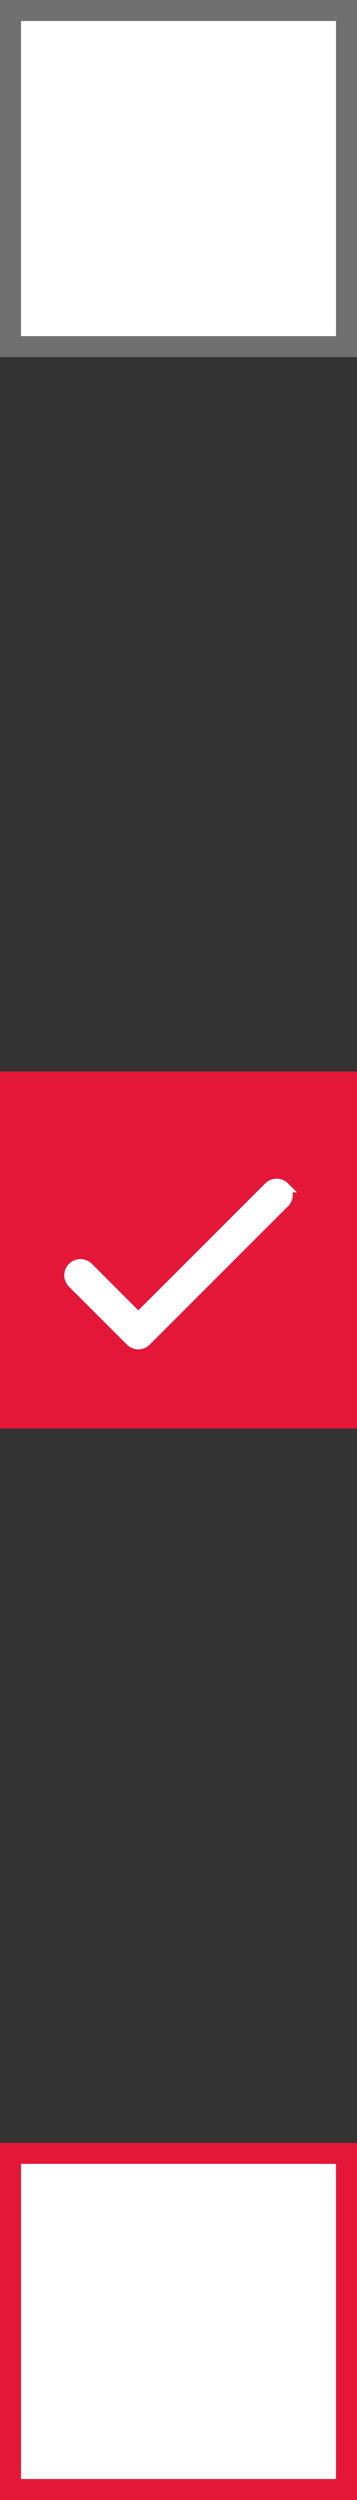 <svg xmlns="http://www.w3.org/2000/svg" width="17" height="119" viewBox="0 0 17 119">
  <rect x="0" y="0" width="17" height="119" fill="#333333" stroke="none"/>
  <g id="Group_77" data-name="Group 77" transform="translate(3173 1140)">
    <g id="Rectangle_871" data-name="Rectangle 871" transform="translate(-3173 -1140)" fill="#fff" stroke="#707070" stroke-width="1">
      <rect width="17" height="17" stroke="none"/>
      <rect x="0.5" y="0.5" width="16" height="16" fill="none"/>
    </g>
    <rect id="Rectangle_872" data-name="Rectangle 872" width="17" height="17" transform="translate(-3173 -1089)" fill="#e41739"/>
    <g id="tick_3_" data-name="tick (3)" transform="translate(-3169.69 -1151.643)">
      <g id="Group_475" data-name="Group 475" transform="translate(0 67.997)">
        <path id="Path_631" data-name="Path 631" d="M10.23,68.15a.519.519,0,0,0-.734,0l-6.22,6.219L.886,71.978a.519.519,0,0,0-.734.734L2.909,75.47a.519.519,0,0,0,.734,0l6.586-6.586a.519.519,0,0,0,0-.734Z" transform="translate(0 -67.997)" fill="#fff" stroke="#fff" stroke-width="0.5"/>
      </g>
    </g>
    <g id="Rectangle_871-2" data-name="Rectangle 871" transform="translate(-3173 -1038)" fill="#fff" stroke="#e41739" stroke-width="1">
      <rect width="17" height="17" stroke="none"/>
      <rect x="0.5" y="0.5" width="16" height="16" fill="none"/>
    </g>
  </g>
</svg>
